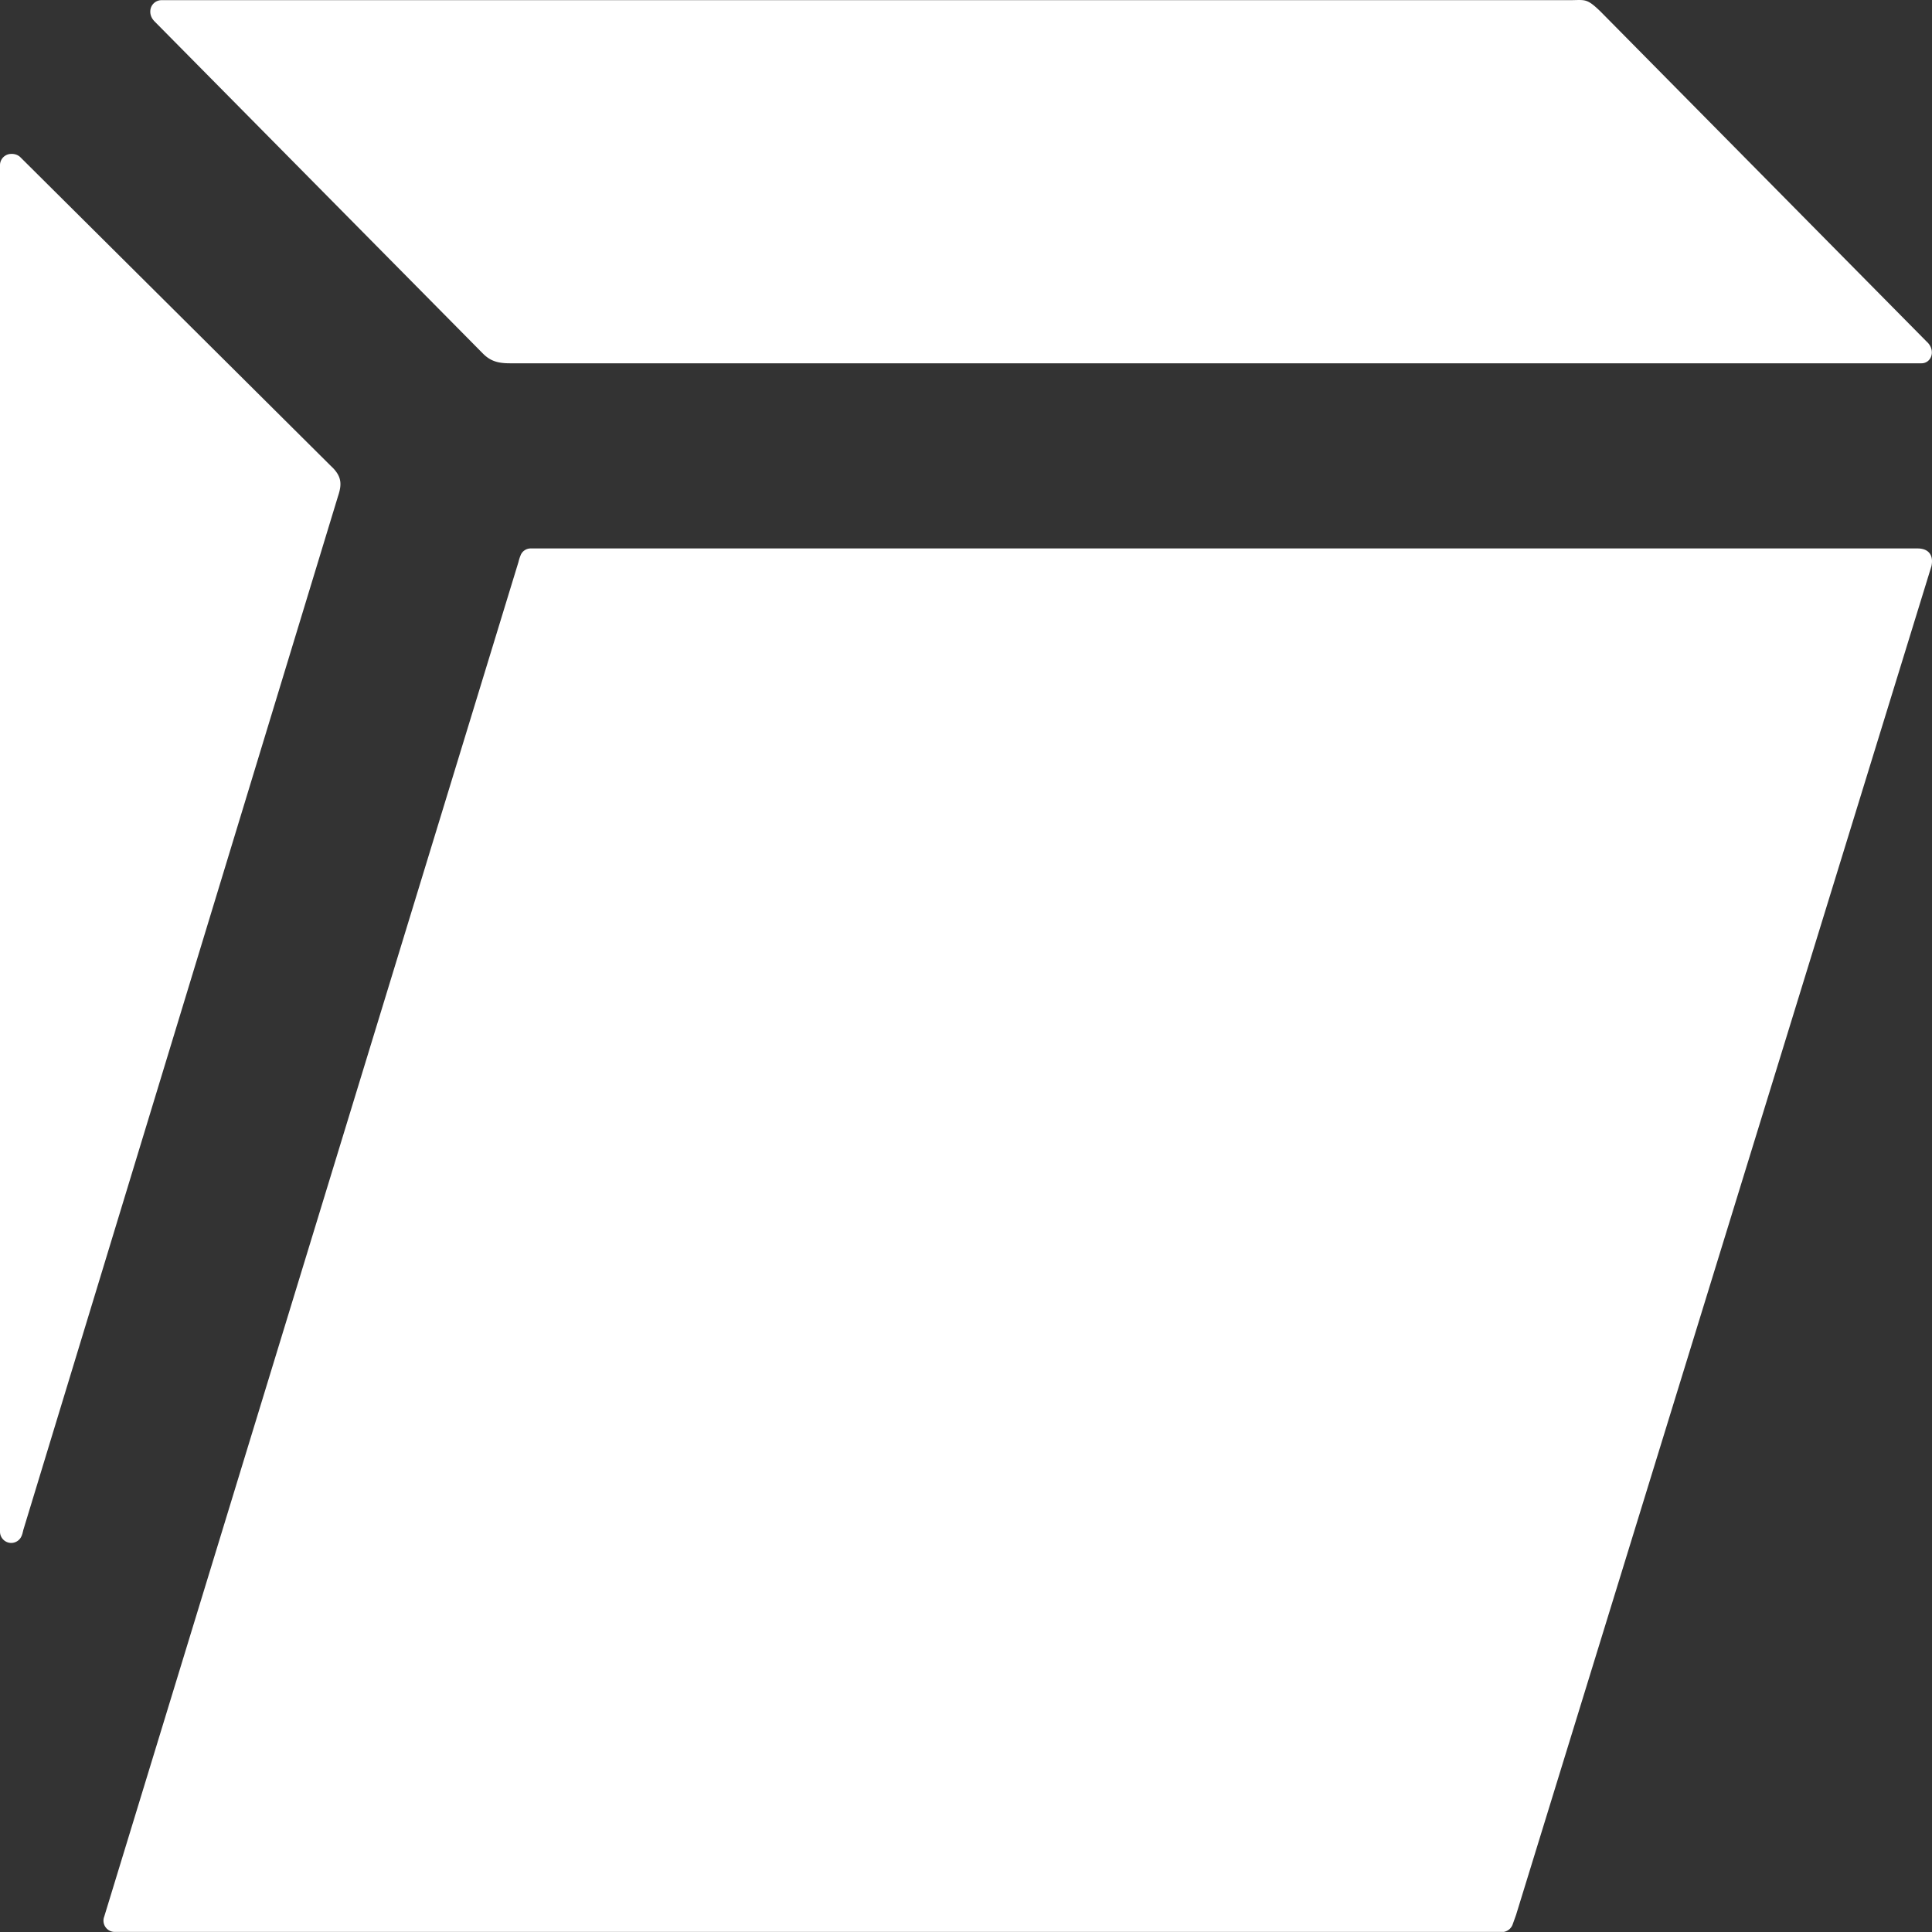 <svg role="img" viewBox="0 0 24 24" xmlns="http://www.w3.org/2000/svg"><rect x="0" y="0" width="24" height="24" fill="#333333" stroke="none"/><title>Tuta</title><path fill="white" d="m23.993 7.033-5.16 16.755-.043.12a.144.144 0 0 1-.11.091H1.425a.14.14 0 0 1-.13-.191L6.441 6.98a.473.473 0 0 1 .024-.076.134.134 0 0 1 .124-.091H23.82c.14 0 .202.086.173.22zM23.94 4.25 19.885.146c-.178-.173-.192-.144-.384-.144H2.007a.14.14 0 0 0-.14.14c0 .004-.004.061.044.114l.004.005L6 4.393c.096.096.192.12.336.12h17.533c.12 0 .182-.153.072-.263zM4.127 5.805.25 1.95c-.048-.043-.105-.038-.11-.038a.14.14 0 0 0-.14.14v16.975c0 .077.063.14.14.14a.14.14 0 0 0 .13-.092c.004-.005.004-.014.009-.024 0-.004.01-.038.01-.043L4.199 6.164c.048-.144.048-.24-.072-.36z"/></svg>
